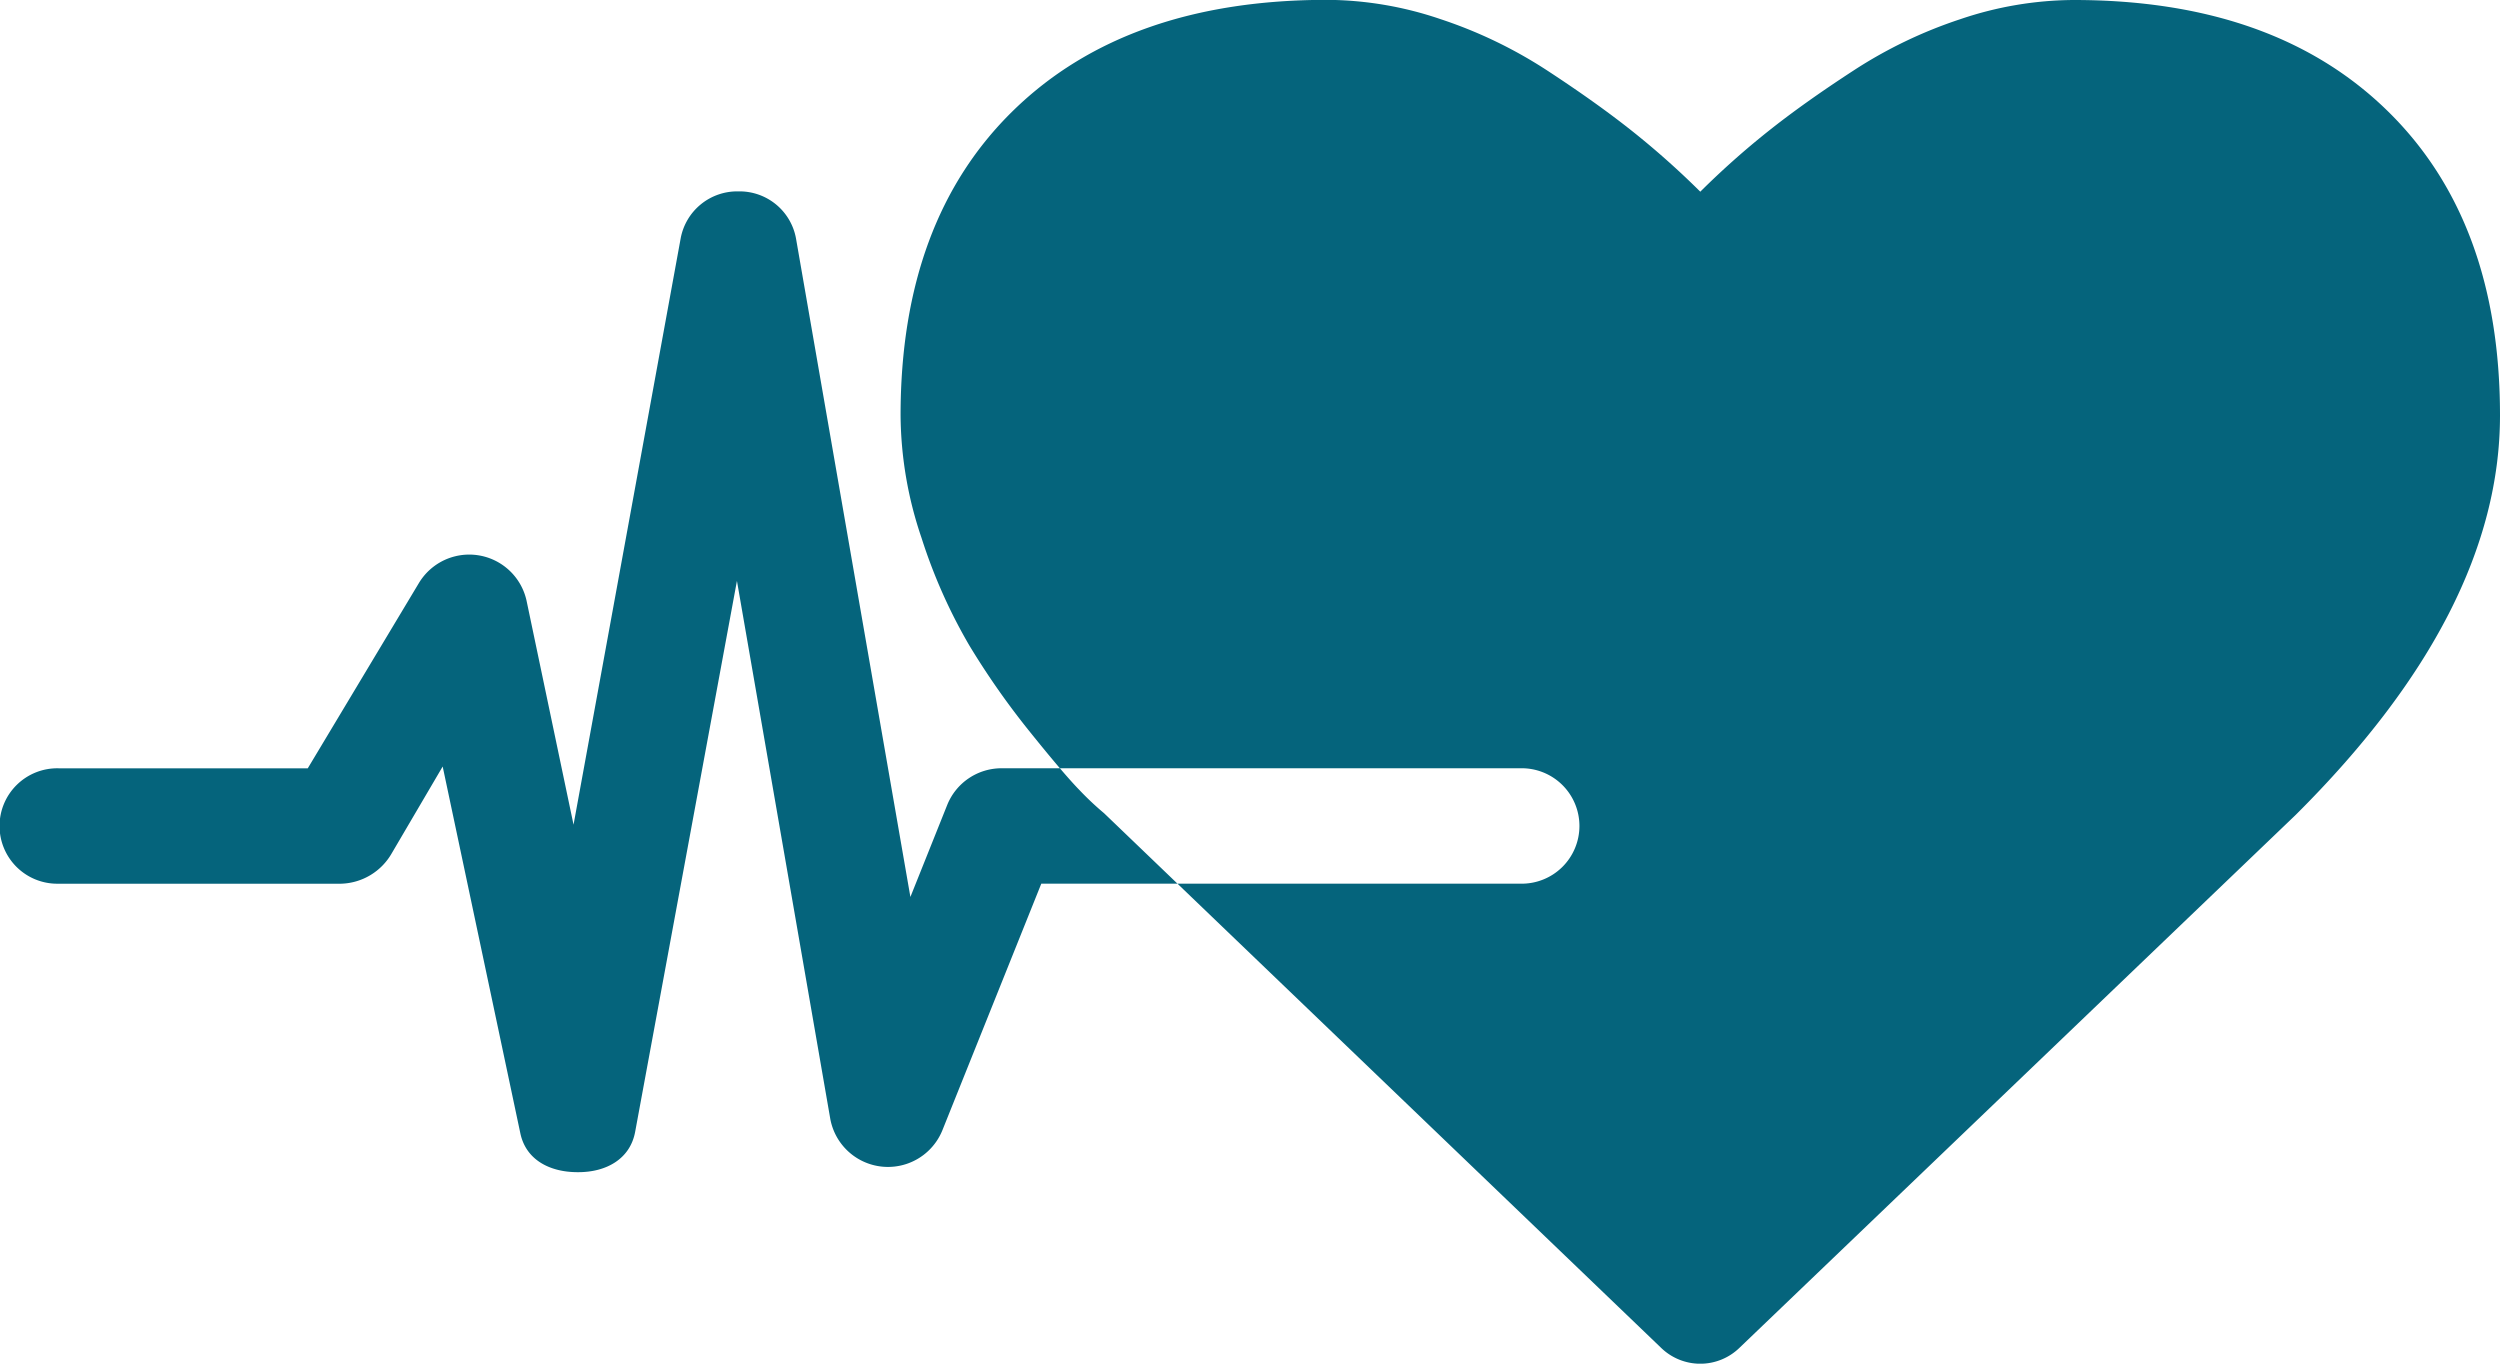 <svg xmlns="http://www.w3.org/2000/svg" width="209" height="114" viewBox="0 0 209 114">
<defs>
    <style>
      .cls-1 {
        fill: #05647c;
        fill-rule: evenodd;
      }
    </style>
  </defs>
  <path id="Forma_1" data-name="Forma 1" class="cls-1" d="M199.523,9.2q-9.477-9.206-26.191-9.2a29.9,29.9,0,0,0-9.439,1.6,38.225,38.225,0,0,0-8.952,4.306Q150.8,8.6,147.814,10.978a68.808,68.808,0,0,0-5.67,5.048,69.15,69.15,0,0,0-5.671-5.048q-2.985-2.375-7.126-5.084a38.282,38.282,0,0,0-8.954-4.306,29.9,29.9,0,0,0-9.439-1.6q-16.714,0-26.19,9.2T75.288,34.731a32.367,32.367,0,0,0,1.754,10.243,44.833,44.833,0,0,0,3.992,8.982,65.691,65.691,0,0,0,5.074,7.238q2.835,3.526,4.141,4.862A24.729,24.729,0,0,0,92.3,67.985l46.56,44.686a4.7,4.7,0,0,0,6.566,0l46.486-44.539Q209,51.137,209,34.731,209,18.4,199.523,9.2ZM48.289,97.994c-2.316,0-4.32-1.017-4.79-3.257L37.008,64.081l-4.275,7.282a5.042,5.042,0,0,1-4.208,2.515H4.885a4.825,4.825,0,1,1,0-9.648H25.73l9.294-15.494a4.908,4.908,0,0,1,8.994,1.473l3.93,18.735L56.909,19.9A4.807,4.807,0,0,1,61.724,16h0.021a4.794,4.794,0,0,1,4.8,3.93l9.564,55.056L79.185,67.3a4.892,4.892,0,0,1,4.545-3.073h43.387a4.825,4.825,0,1,1,0,9.648H87.052L78.777,94.507a4.906,4.906,0,0,1-9.364-.96L61.608,48.562,53.1,94.614c-0.416,2.272-2.408,3.38-4.749,3.38H48.289Z"/>
</svg>
